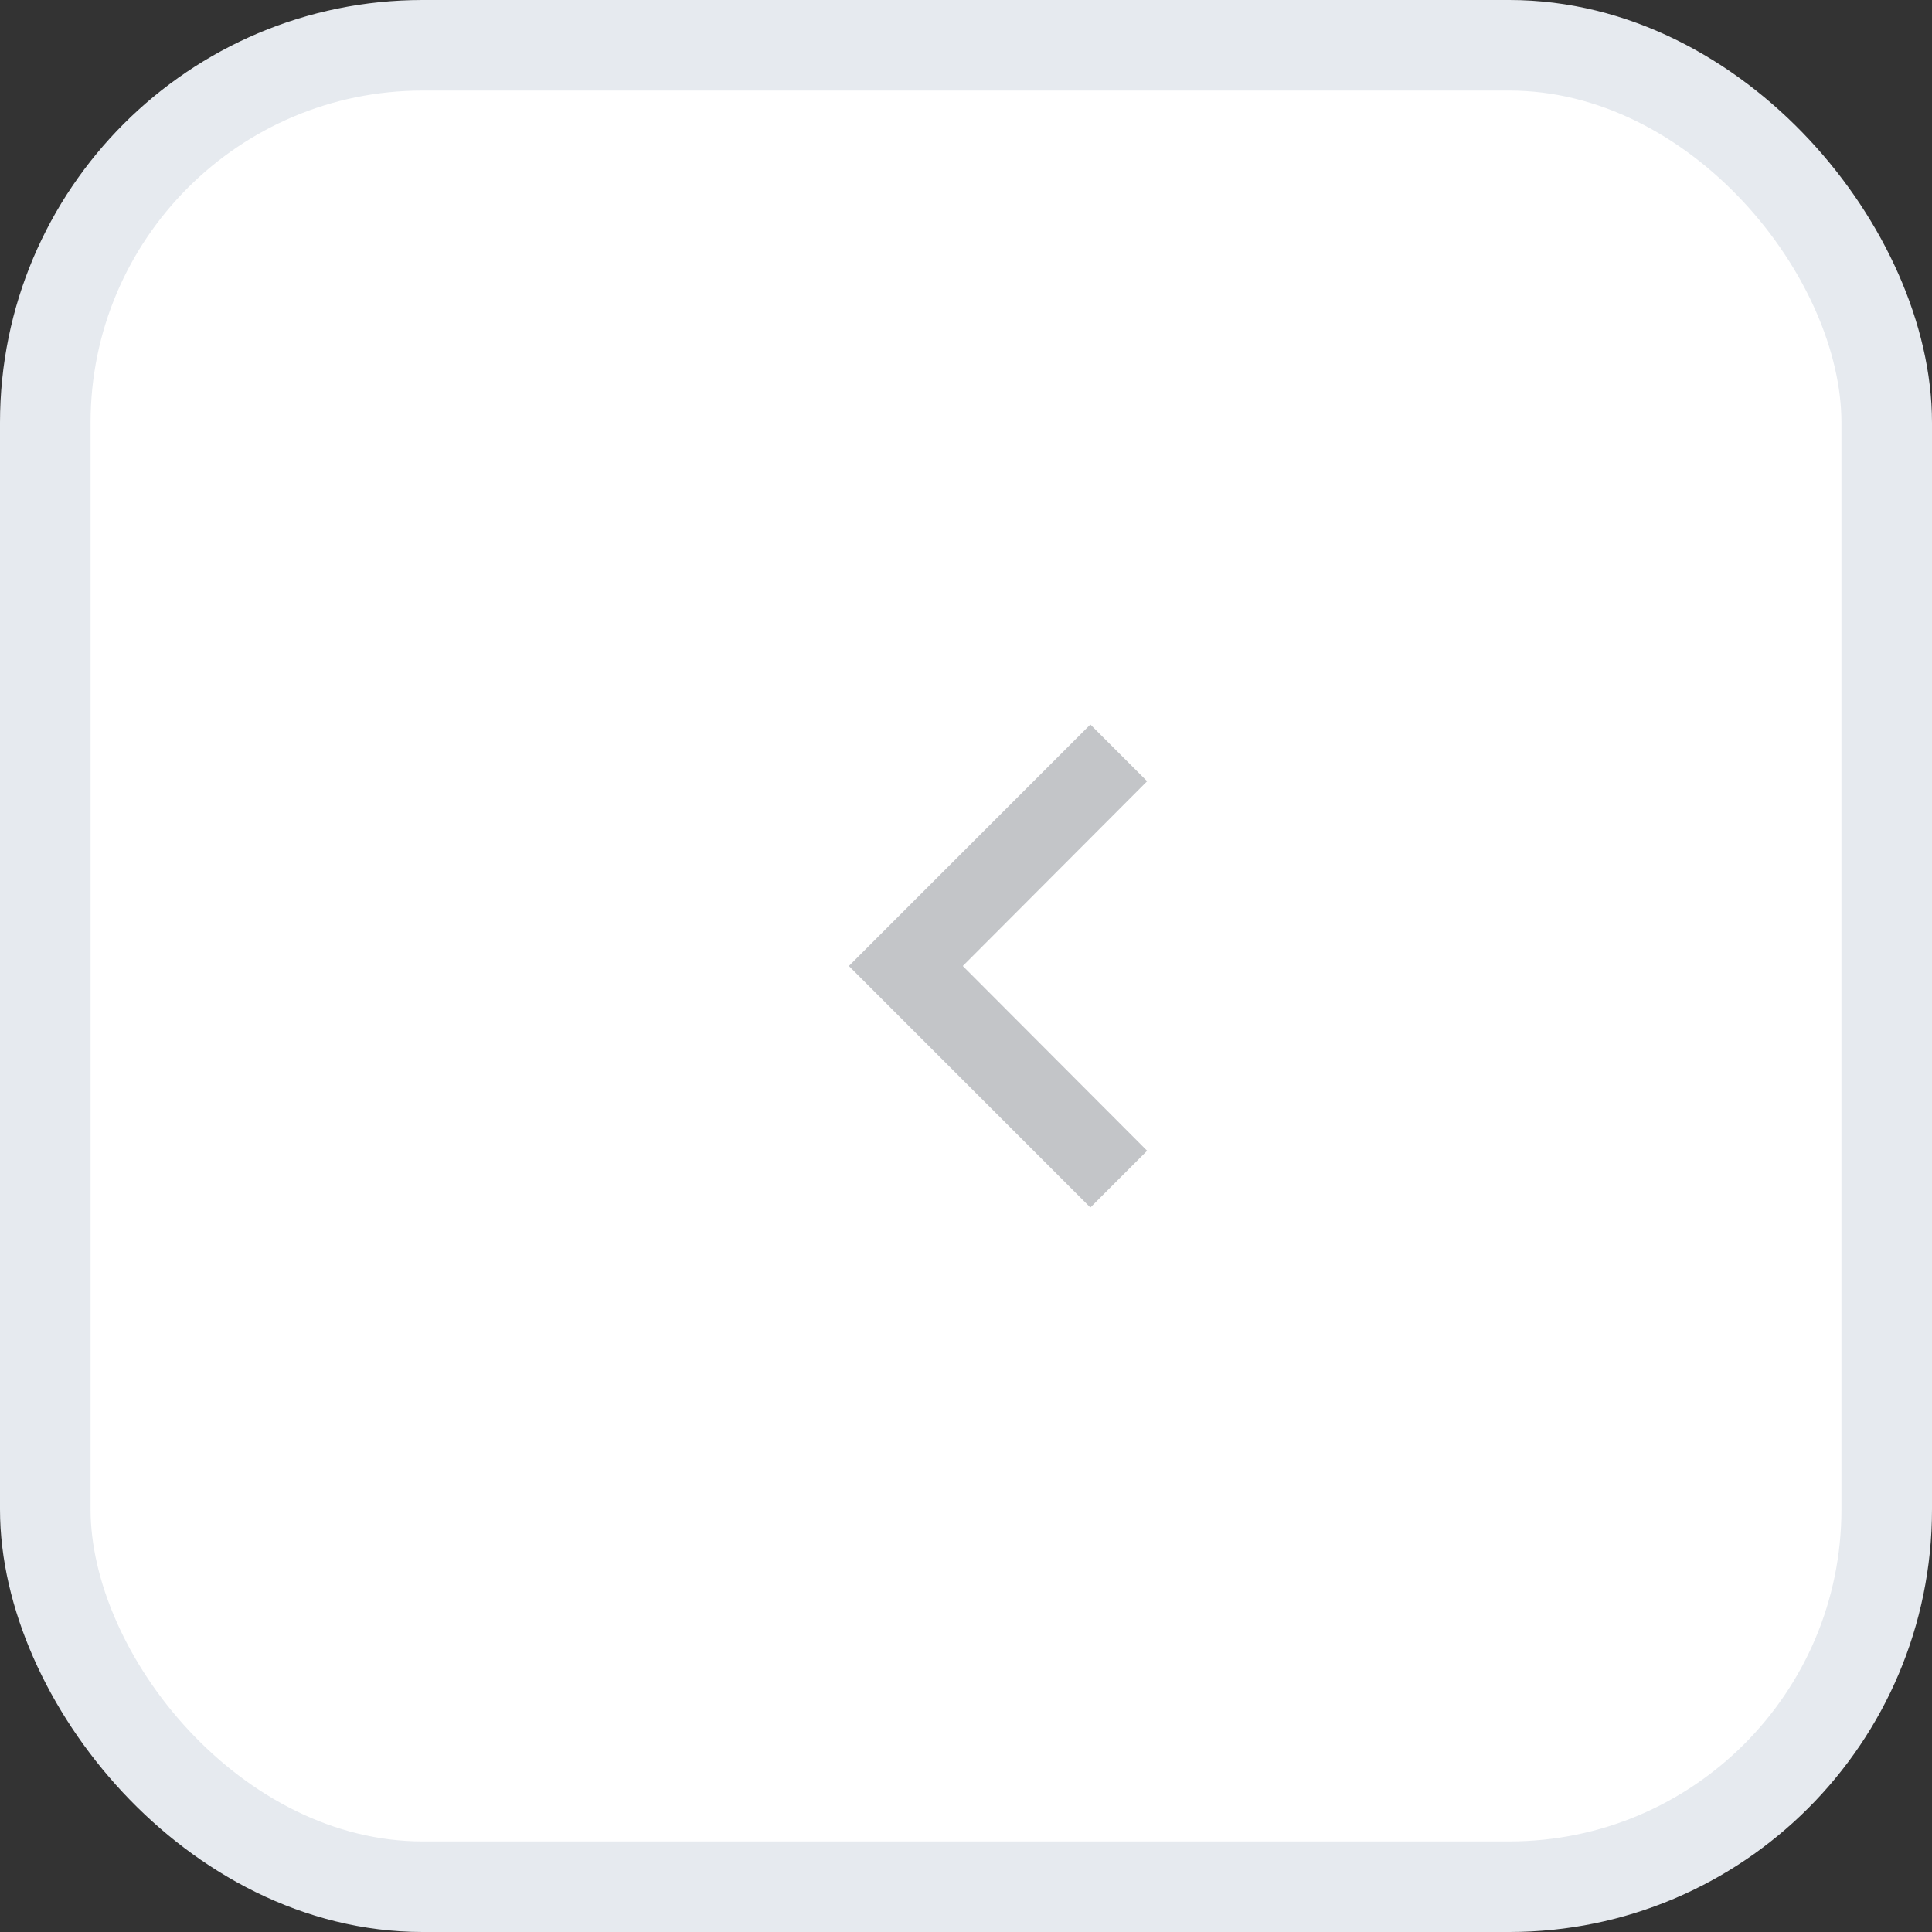 <svg width="32" height="32" viewBox="0 0 32 32" fill="none" xmlns="http://www.w3.org/2000/svg">
<rect x="0" y="0" width="32" height="32" fill="#333333" stroke="none"/>
<rect x="0.75" y="0.75" width="30.5" height="30.5" rx="6.25" fill="white"/>
<rect x="0.75" y="0.75" width="30.5" height="30.5" rx="6.25" stroke="#E6EAEF" stroke-width="1.5"/>
<path d="M18.06 20L19 19.06L15.947 16L19 12.94L18.06 12L14.06 16L18.06 20Z" fill="#C3C5C8"/>
</svg>
